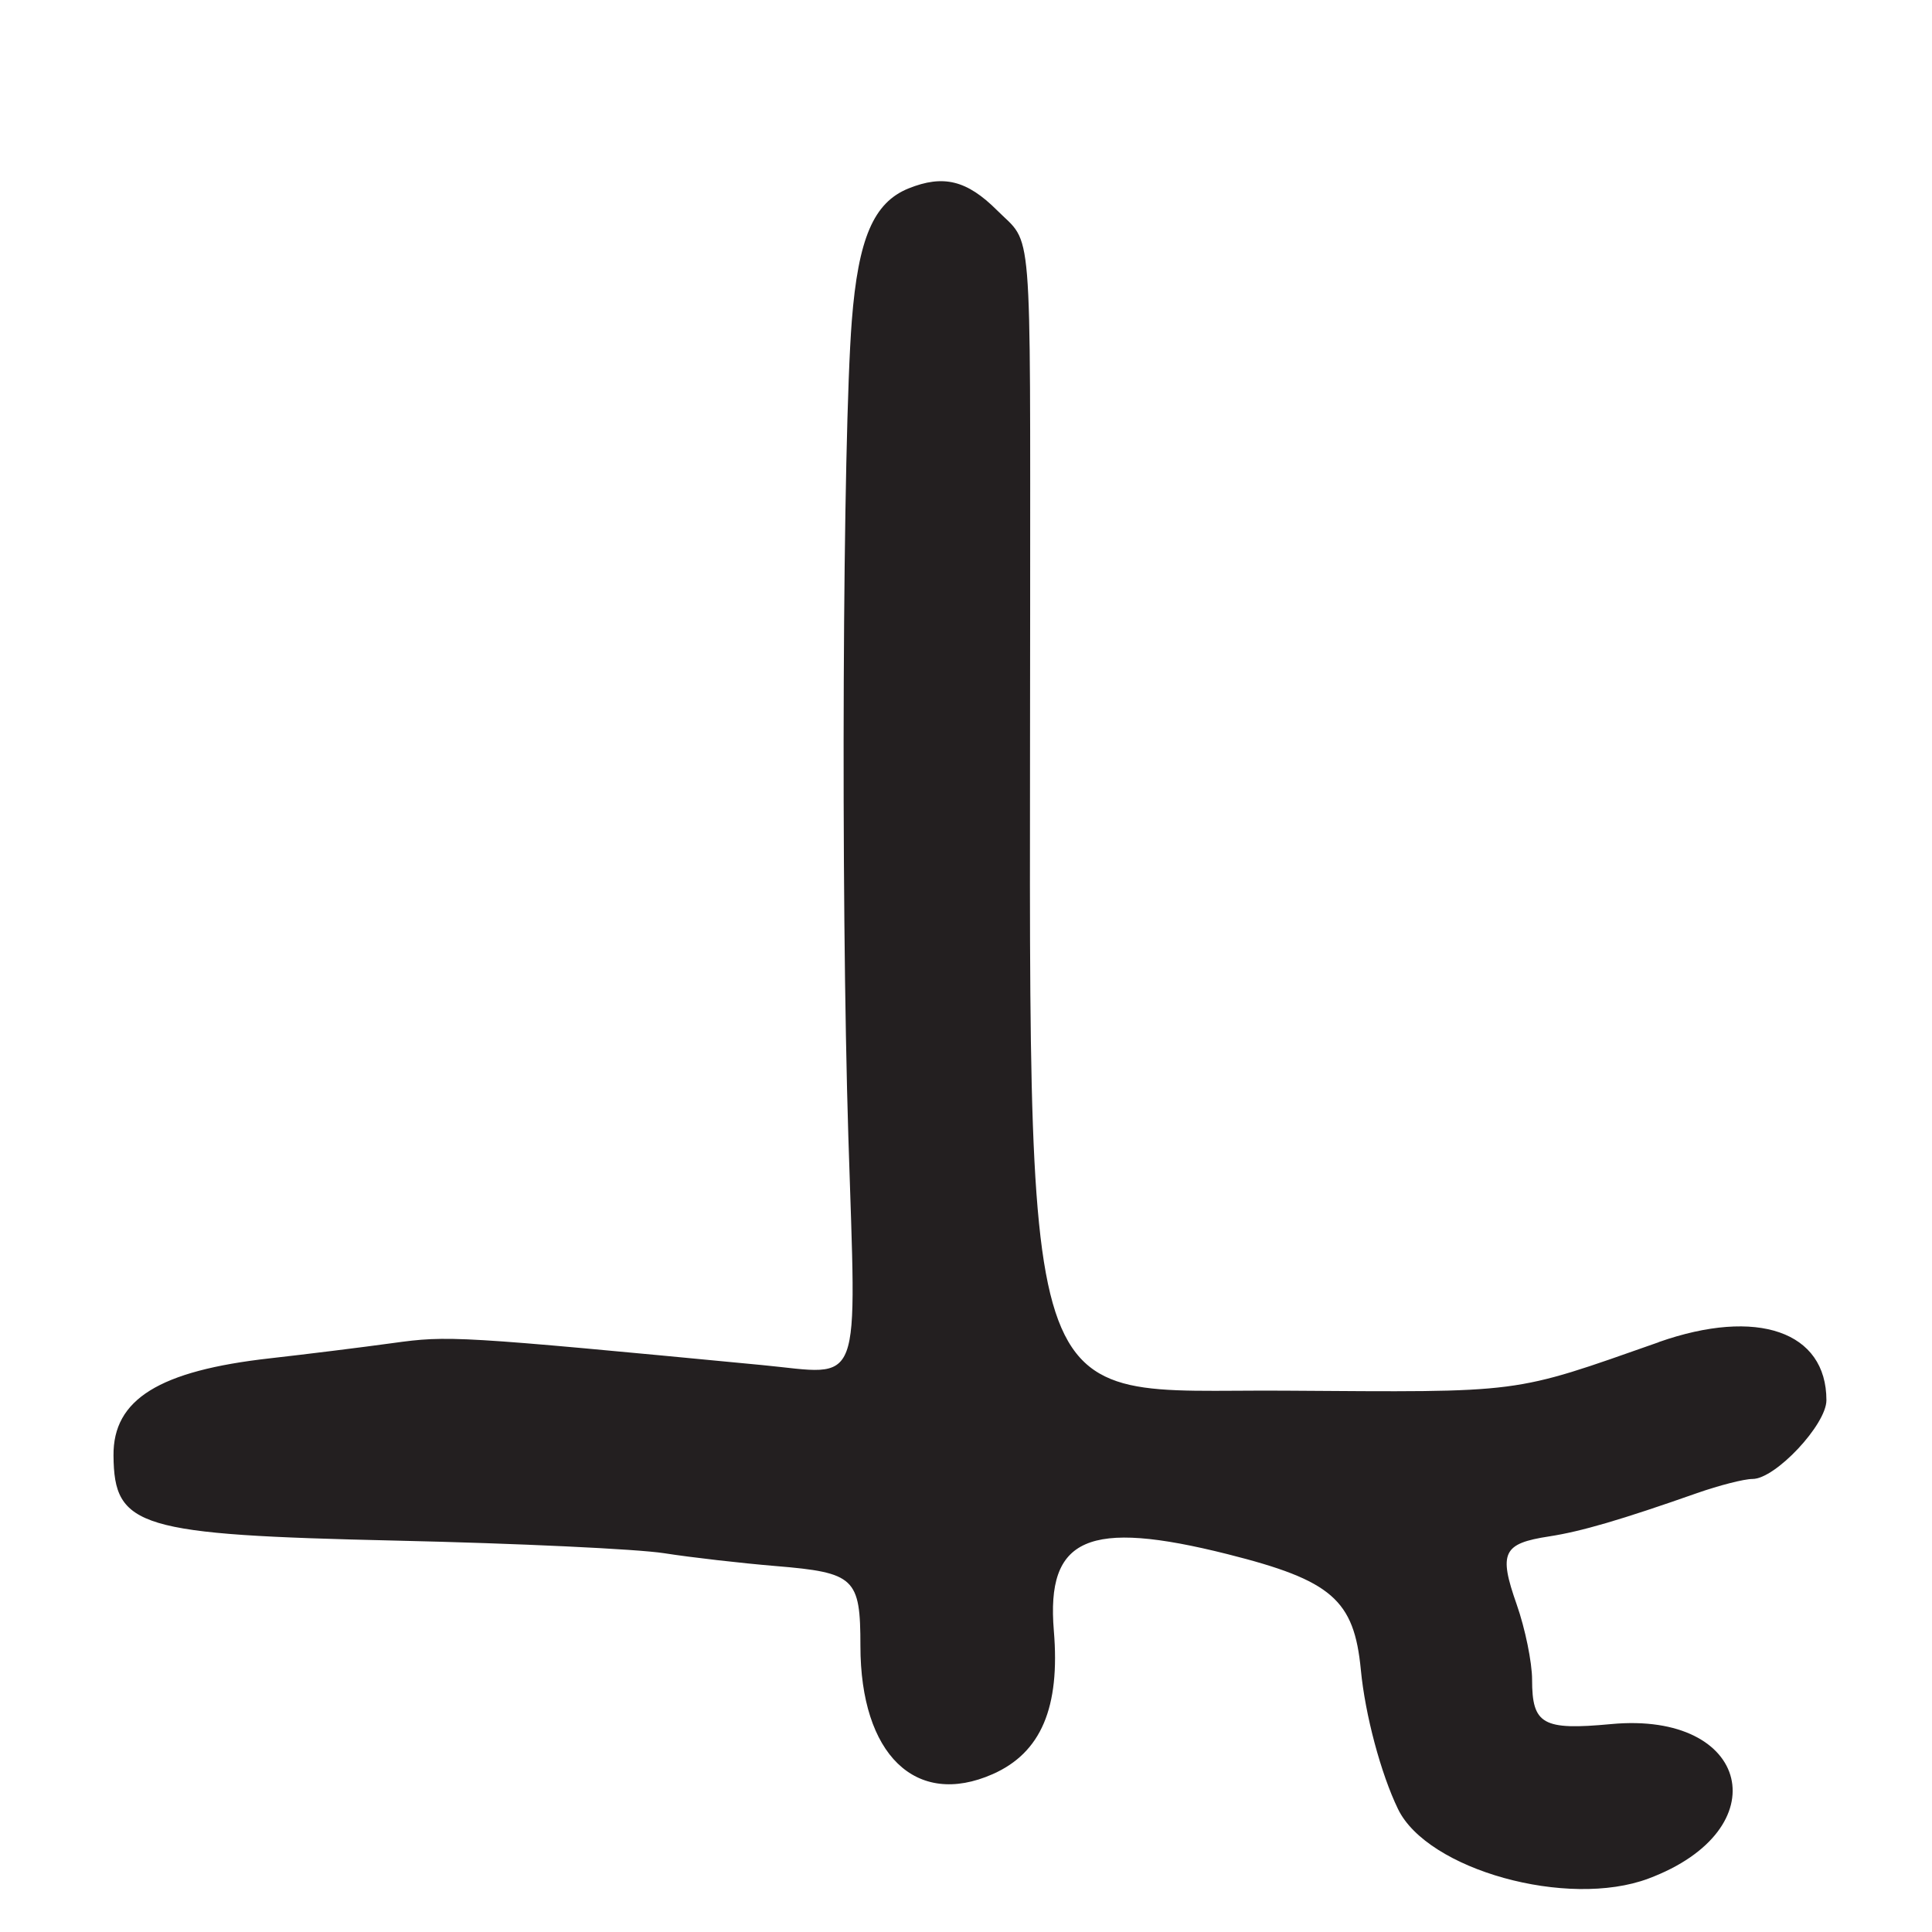 <?xml version="1.0" encoding="UTF-8"?>
<svg id="Layer_1" data-name="Layer 1" xmlns="http://www.w3.org/2000/svg" viewBox="0 0 256 256">
  <defs>
    <style>
      .cls-1 {
        fill: #231f20;
      }
    </style>
  </defs>
  <path class="cls-1" d="M219.79,177.85c-19.63,6.89-17.65,6.63-49.7,6.42-35.86-.23-33.59,6.7-33.59-102.78,0-53.27.36-48.88-4.38-53.62-4-3.99-7.12-4.76-11.74-2.9-4.62,1.87-6.66,6.63-7.51,17.52-1.22,15.63-1.47,75.53-.46,108.12,1.07,34.19,2.06,31.56-11.41,30.27-40.56-3.88-41.55-3.94-49-2.91-4.13.57-11.41,1.47-16.19,2.01-14.73,1.65-20.84,5.44-20.77,12.89.08,9.53,3.28,10.49,37.47,11.27,15.95.36,31.93,1.11,35.5,1.67,3.57.56,10.23,1.32,14.79,1.7,10.48.87,11.21,1.57,11.21,10.58,0,14.39,7.33,21.5,17.53,16.99,6.4-2.83,8.95-8.81,8.1-18.99-1.03-12.37,4.51-14.81,23.04-10.15,13.79,3.47,16.75,6.04,17.64,15.33.57,5.96,2.65,13.74,4.92,18.43,3.9,8.07,22.48,13.23,33.19,9.22,17.34-6.49,13.53-22.2-4.95-20.47-9.06.85-10.47.06-10.47-5.88,0-2.29-.92-6.78-2.04-9.97-2.42-6.87-1.84-8.08,4.31-9.02,4.23-.65,9.53-2.2,19.57-5.73,2.94-1.03,6.25-1.88,7.37-1.88,3.03,0,9.79-7.21,9.79-10.43,0-9.11-9.17-12.29-22.21-7.71Z"/>
</svg>